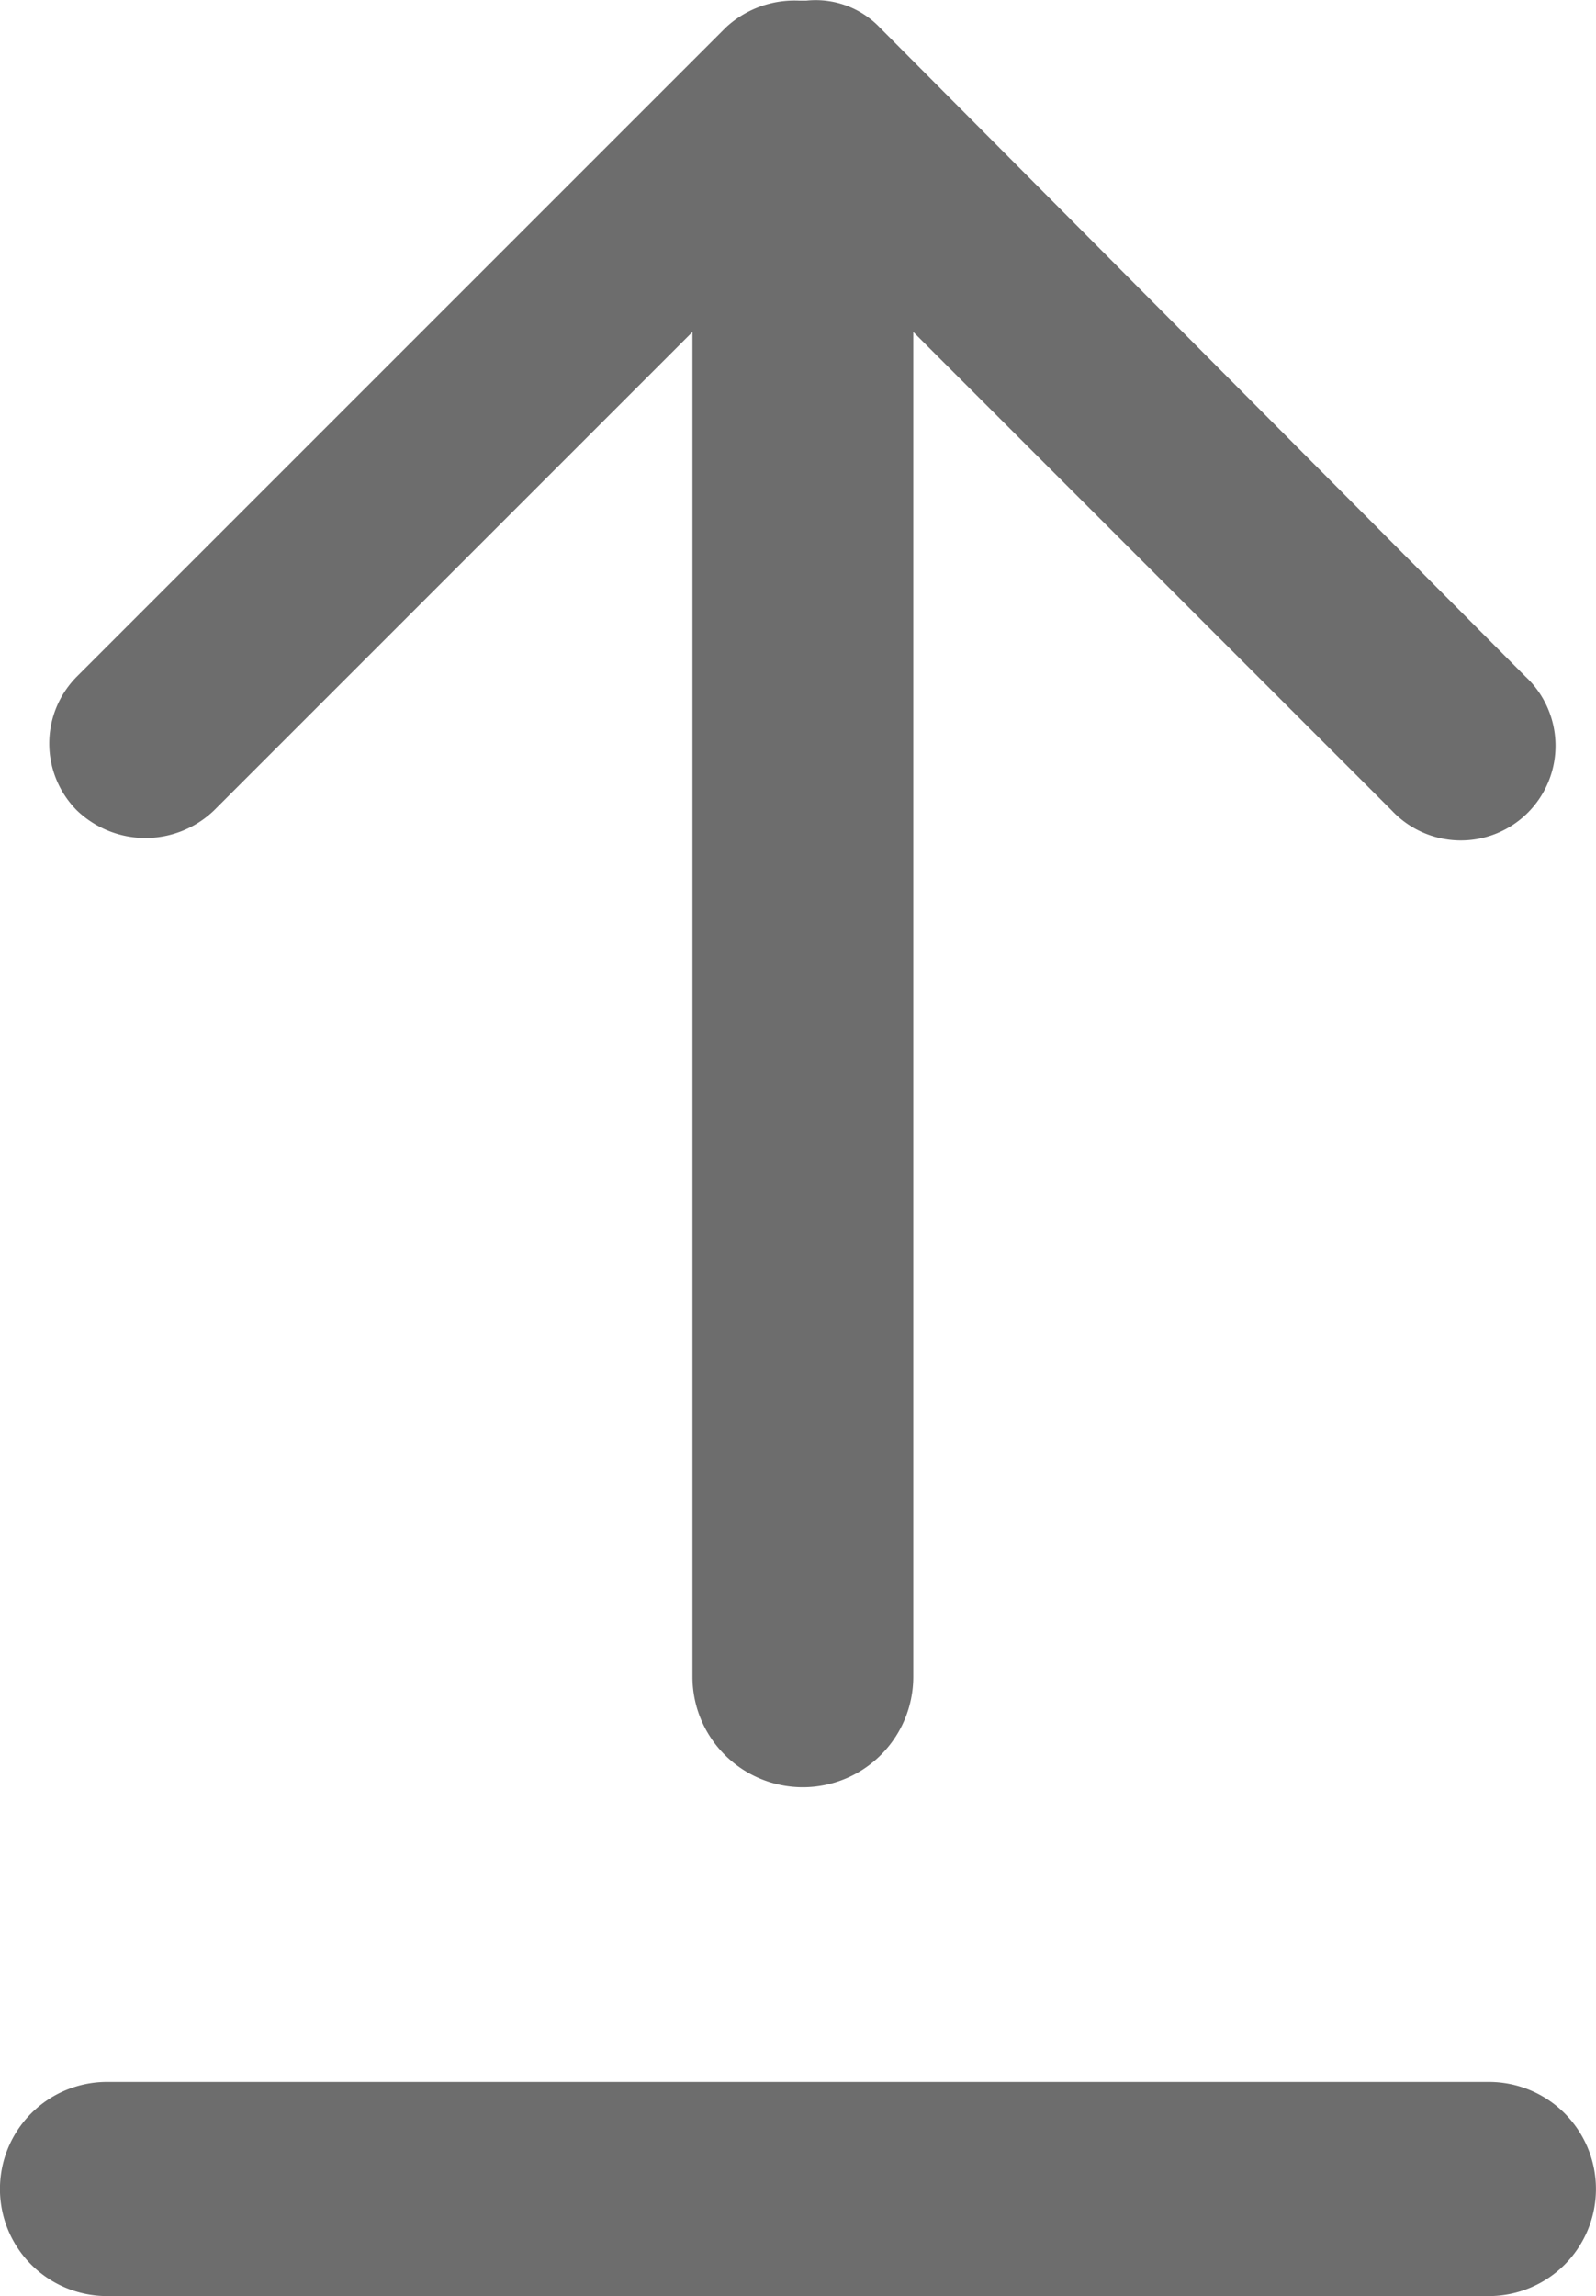 <svg xmlns="http://www.w3.org/2000/svg" viewBox="0 0 14.599 21">
  <defs>
    <style>
      .cls-1 {
        fill: #6d6d6d;
      }
    </style>
  </defs>
  <g id="noun_220762_cc" transform="translate(-26.1 -13.581)">
    <path id="Path_355" data-name="Path 355" class="cls-1" d="M29.082,20.993l4.376-4.376v12.3a1.01,1.01,0,1,0,2.02,0v-12.3l4.376,4.376a.866.866,0,1,0,1.224-1.224l-5.907-5.937a.811.811,0,0,0-.673-.245h-.061a.921.921,0,0,0-.673.245l-5.937,5.937a.868.868,0,0,0,0,1.224A.906.906,0,0,0,29.082,20.993Z" transform="translate(-1.024 0)"/>
    <path id="Path_356" data-name="Path 356" class="cls-1" d="M39.719,75.8H27.079a.979.979,0,0,0,0,1.959H39.719a.979.979,0,0,0,0-1.959Z" transform="translate(0 -43.178)"/>
  </g>
</svg>
